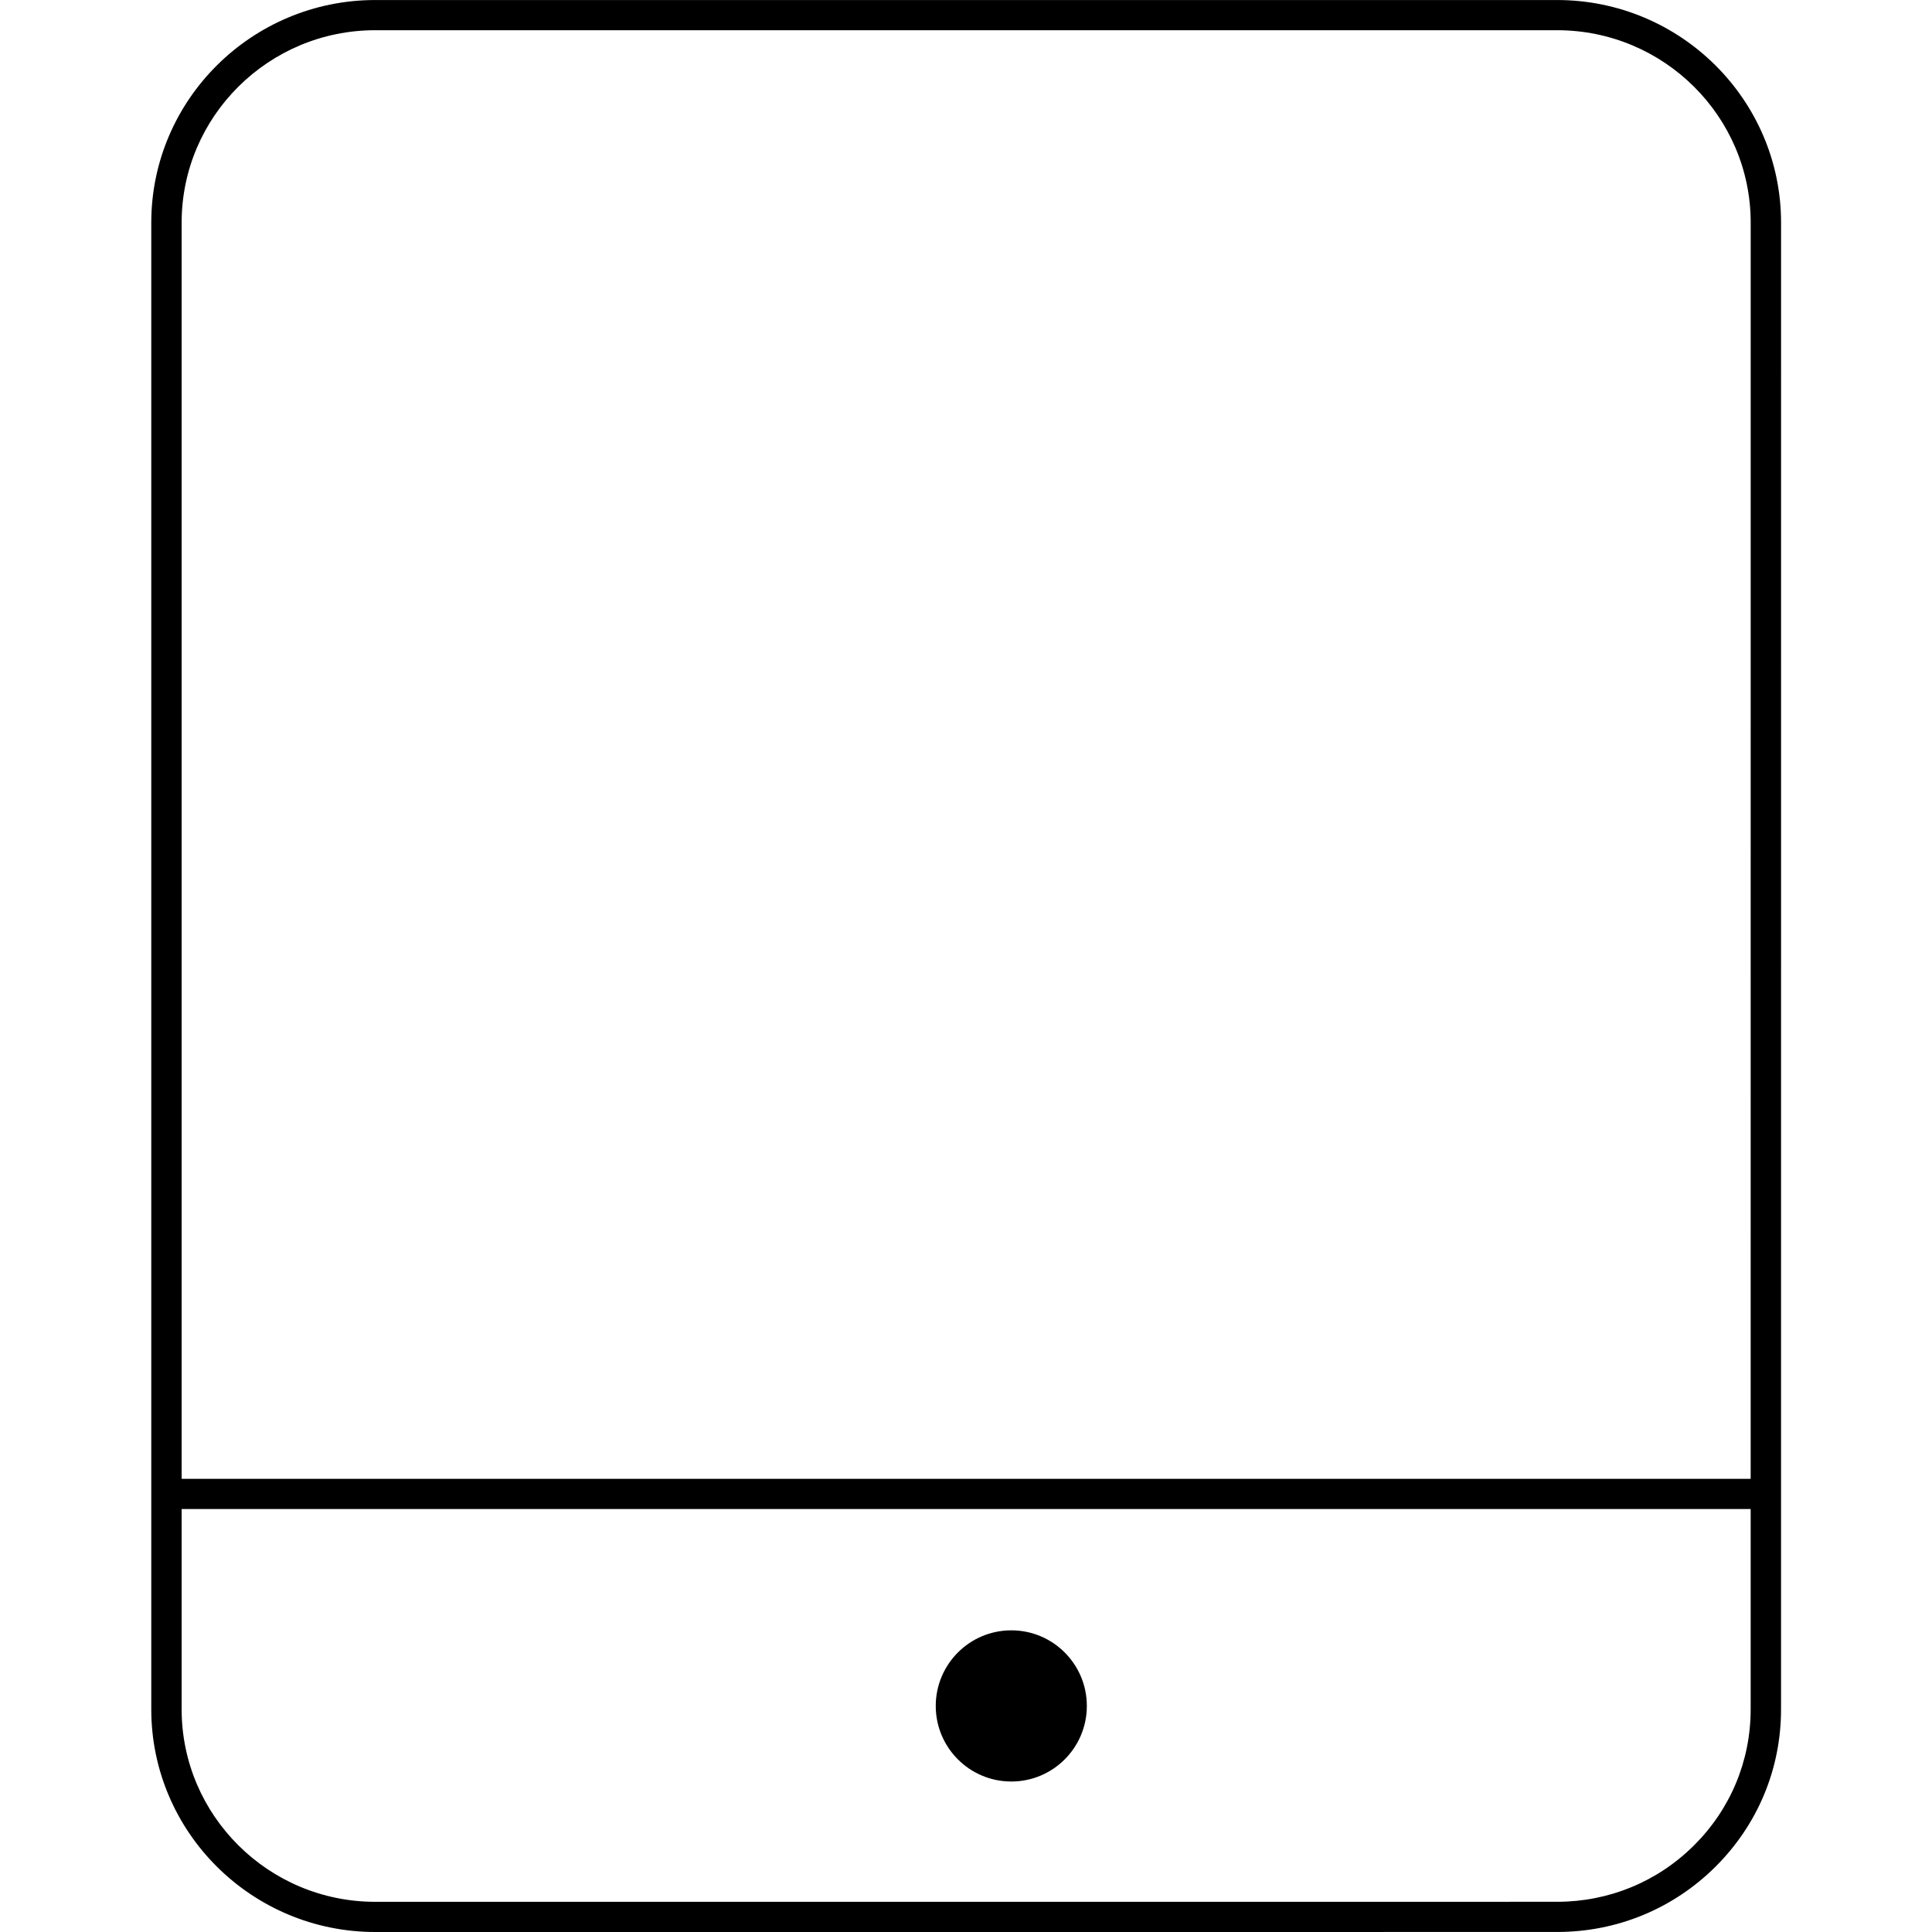 <svg xmlns="http://www.w3.org/2000/svg" xmlns:xlink="http://www.w3.org/1999/xlink" preserveAspectRatio="xMidYMid" width="64" height="64" viewBox="0 0 64 64">
  <path d="M58.999,56.624 C59.000,58.593 58.228,60.444 56.827,61.838 C55.426,63.231 53.564,63.999 51.583,63.999 L12.429,64.000 C8.338,64.000 5.011,60.690 5.011,56.622 L5.011,7.376 C5.011,3.310 8.339,0.001 12.430,0.001 L51.581,0.001 C55.671,0.001 59.000,3.308 59.000,7.375 L58.999,56.624 ZM12.429,63.000 L51.583,62.999 C53.295,62.999 54.905,62.336 56.116,61.131 C57.327,59.927 57.993,58.326 57.993,56.624 L57.993,49.988 L6.017,49.988 L6.017,56.622 C6.017,60.138 8.893,63.000 12.429,63.000 ZM51.581,1.001 L12.430,1.001 C8.893,1.001 6.017,3.861 6.017,7.376 L6.017,48.988 L57.993,48.988 L57.994,7.375 C57.994,3.859 55.118,1.001 51.581,1.001 ZM33.501,54.007 C34.884,54.007 36.003,55.129 36.003,56.512 C36.003,57.893 34.884,59.015 33.501,59.015 C32.119,59.015 30.998,57.893 30.998,56.512 C30.998,55.129 32.119,54.007 33.501,54.007 Z" class="cls-1"/>
</svg>
